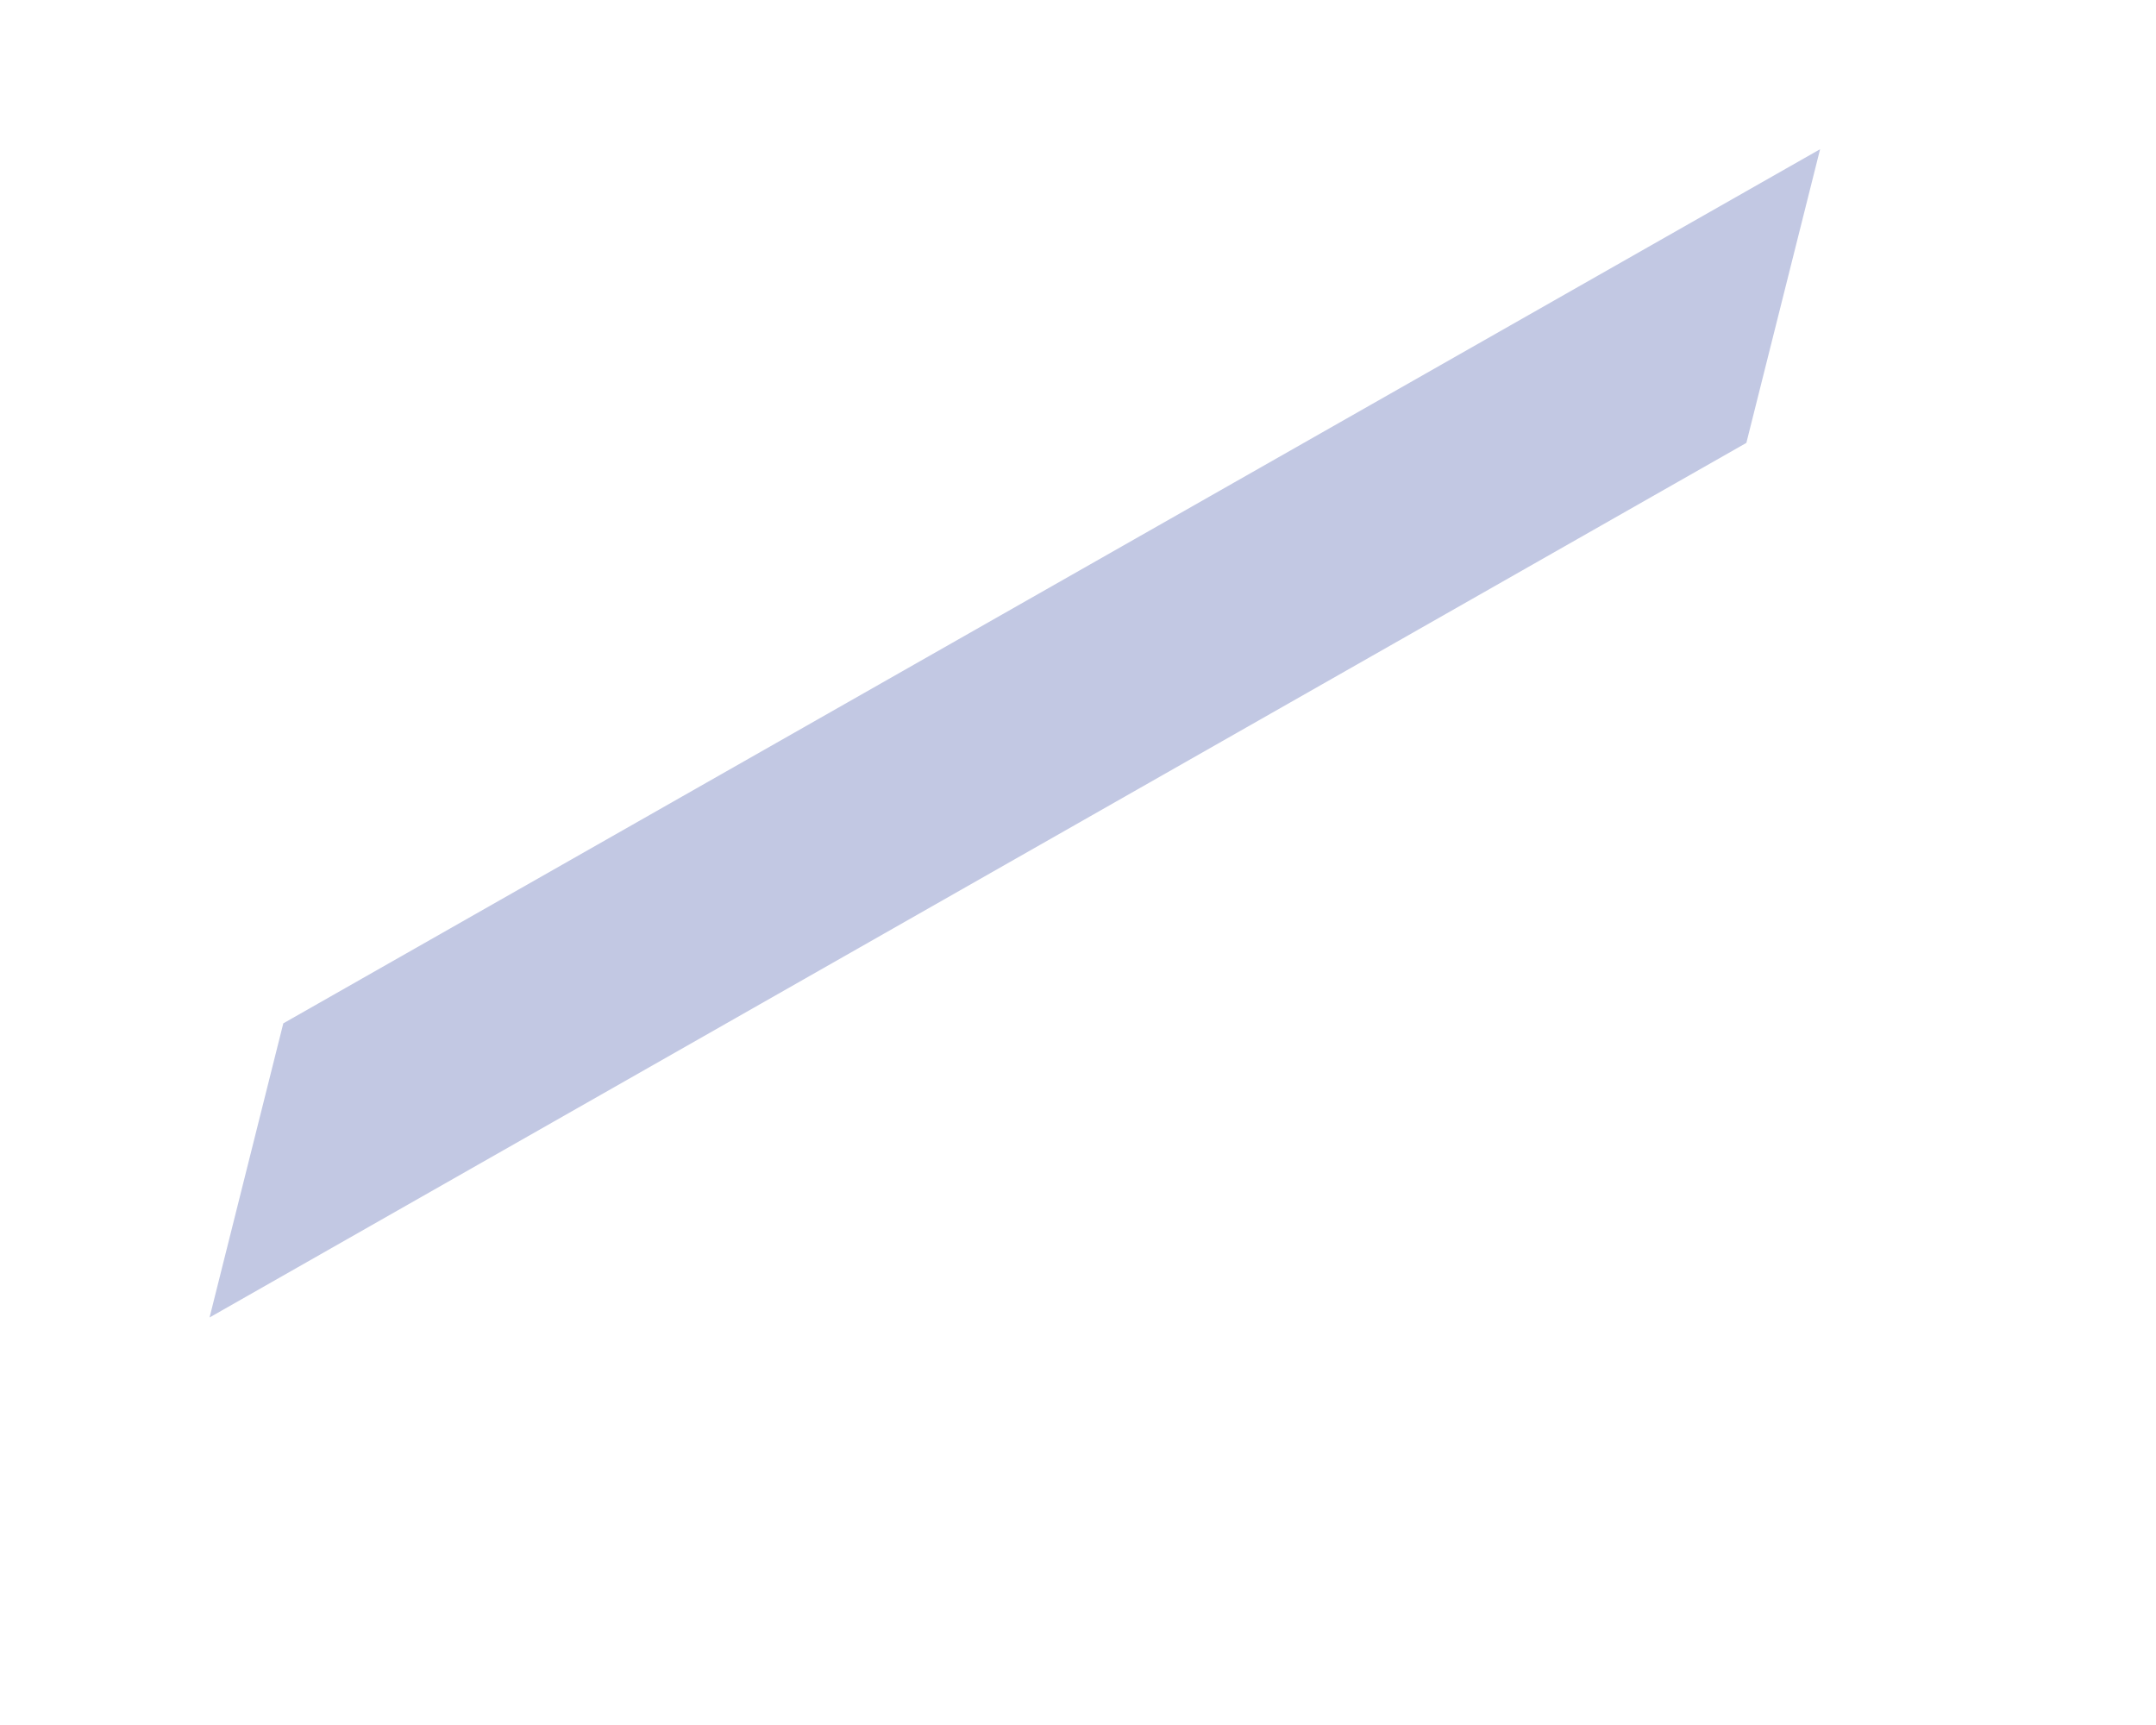 <?xml version="1.0" encoding="UTF-8" standalone="no"?><svg width='5' height='4' viewBox='0 0 5 4' fill='none' xmlns='http://www.w3.org/2000/svg'>
<path d='M4.221 0.346L4.05 1.027L0.486 3.055L0.657 2.373L4.221 0.346Z' fill='#C2C8E3'/>
</svg>
